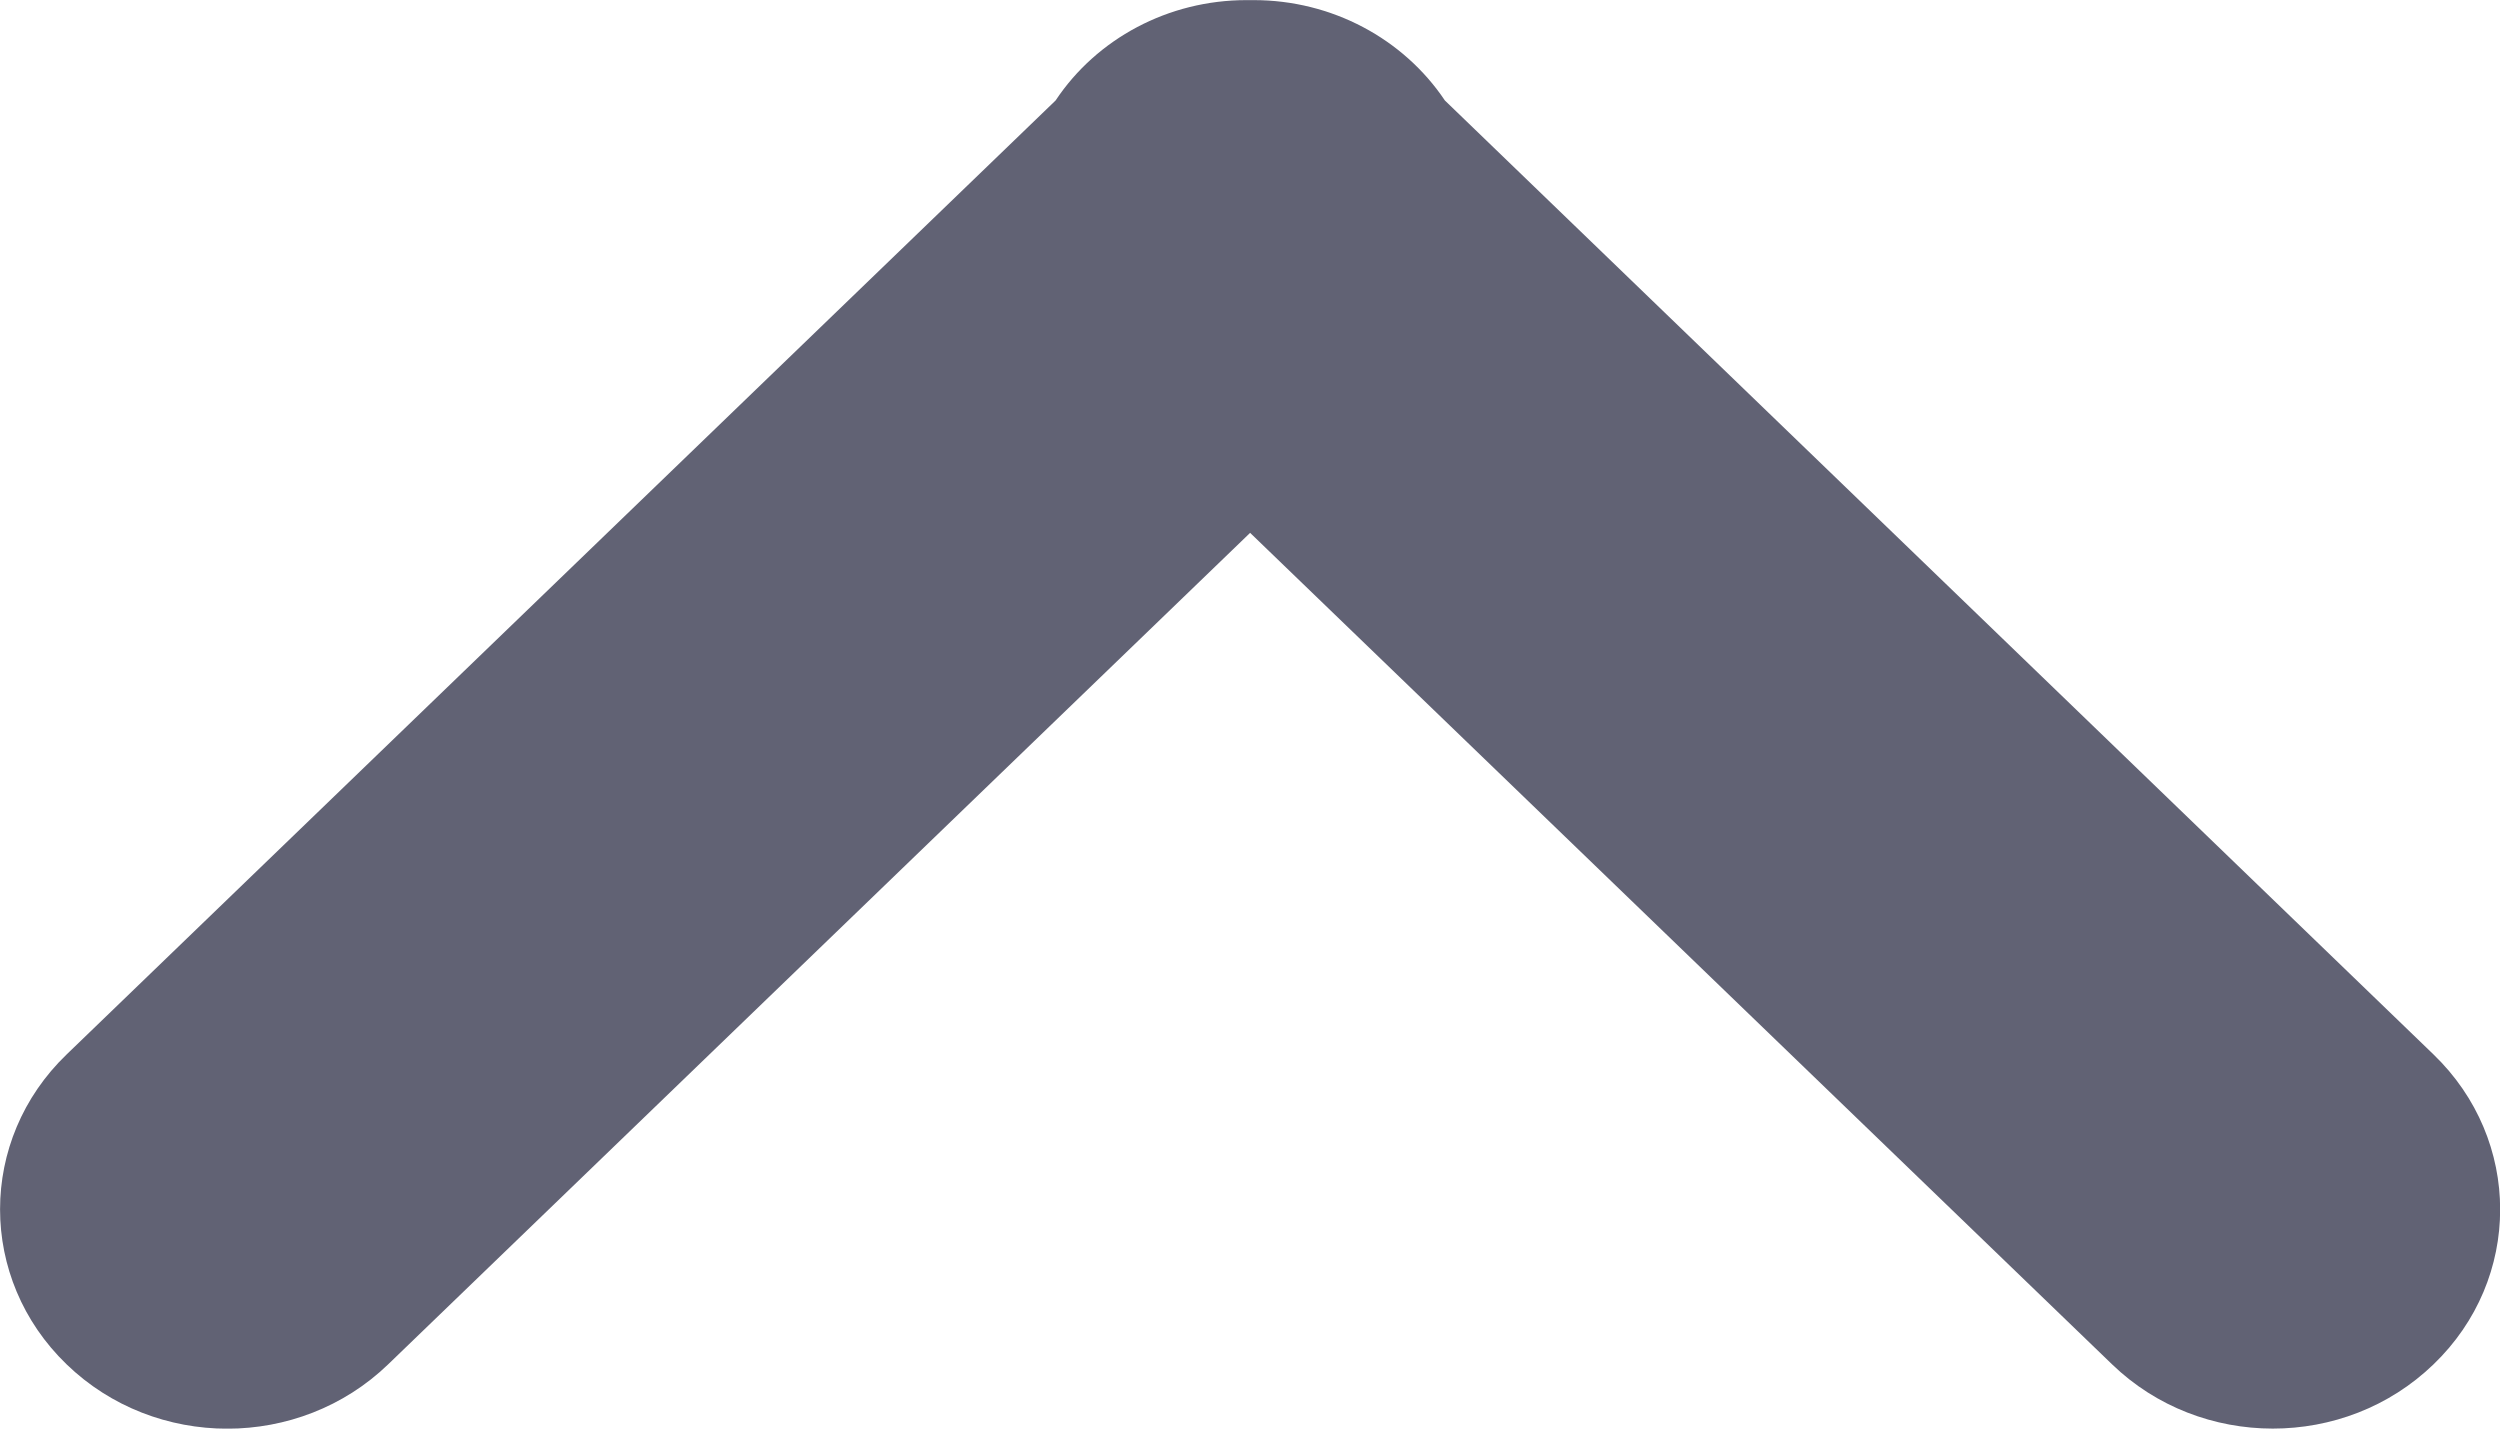 <svg width="21" height="12" viewBox="0 0 21 12" fill="none" xmlns="http://www.w3.org/2000/svg">
<path d="M10.47 0.001H10.531C11.188 0.001 11.789 0.325 12.137 0.844L20.441 8.857C21.188 9.577 21.188 10.743 20.441 11.461C19.695 12.181 18.486 12.179 17.742 11.461L10.501 4.476L3.26 11.461C2.513 12.181 1.305 12.181 0.56 11.461C-0.186 10.741 -0.186 9.575 0.56 8.857L8.867 0.844C9.212 0.325 9.813 0.001 10.47 0.001Z" fill="#616274"/>
</svg>
